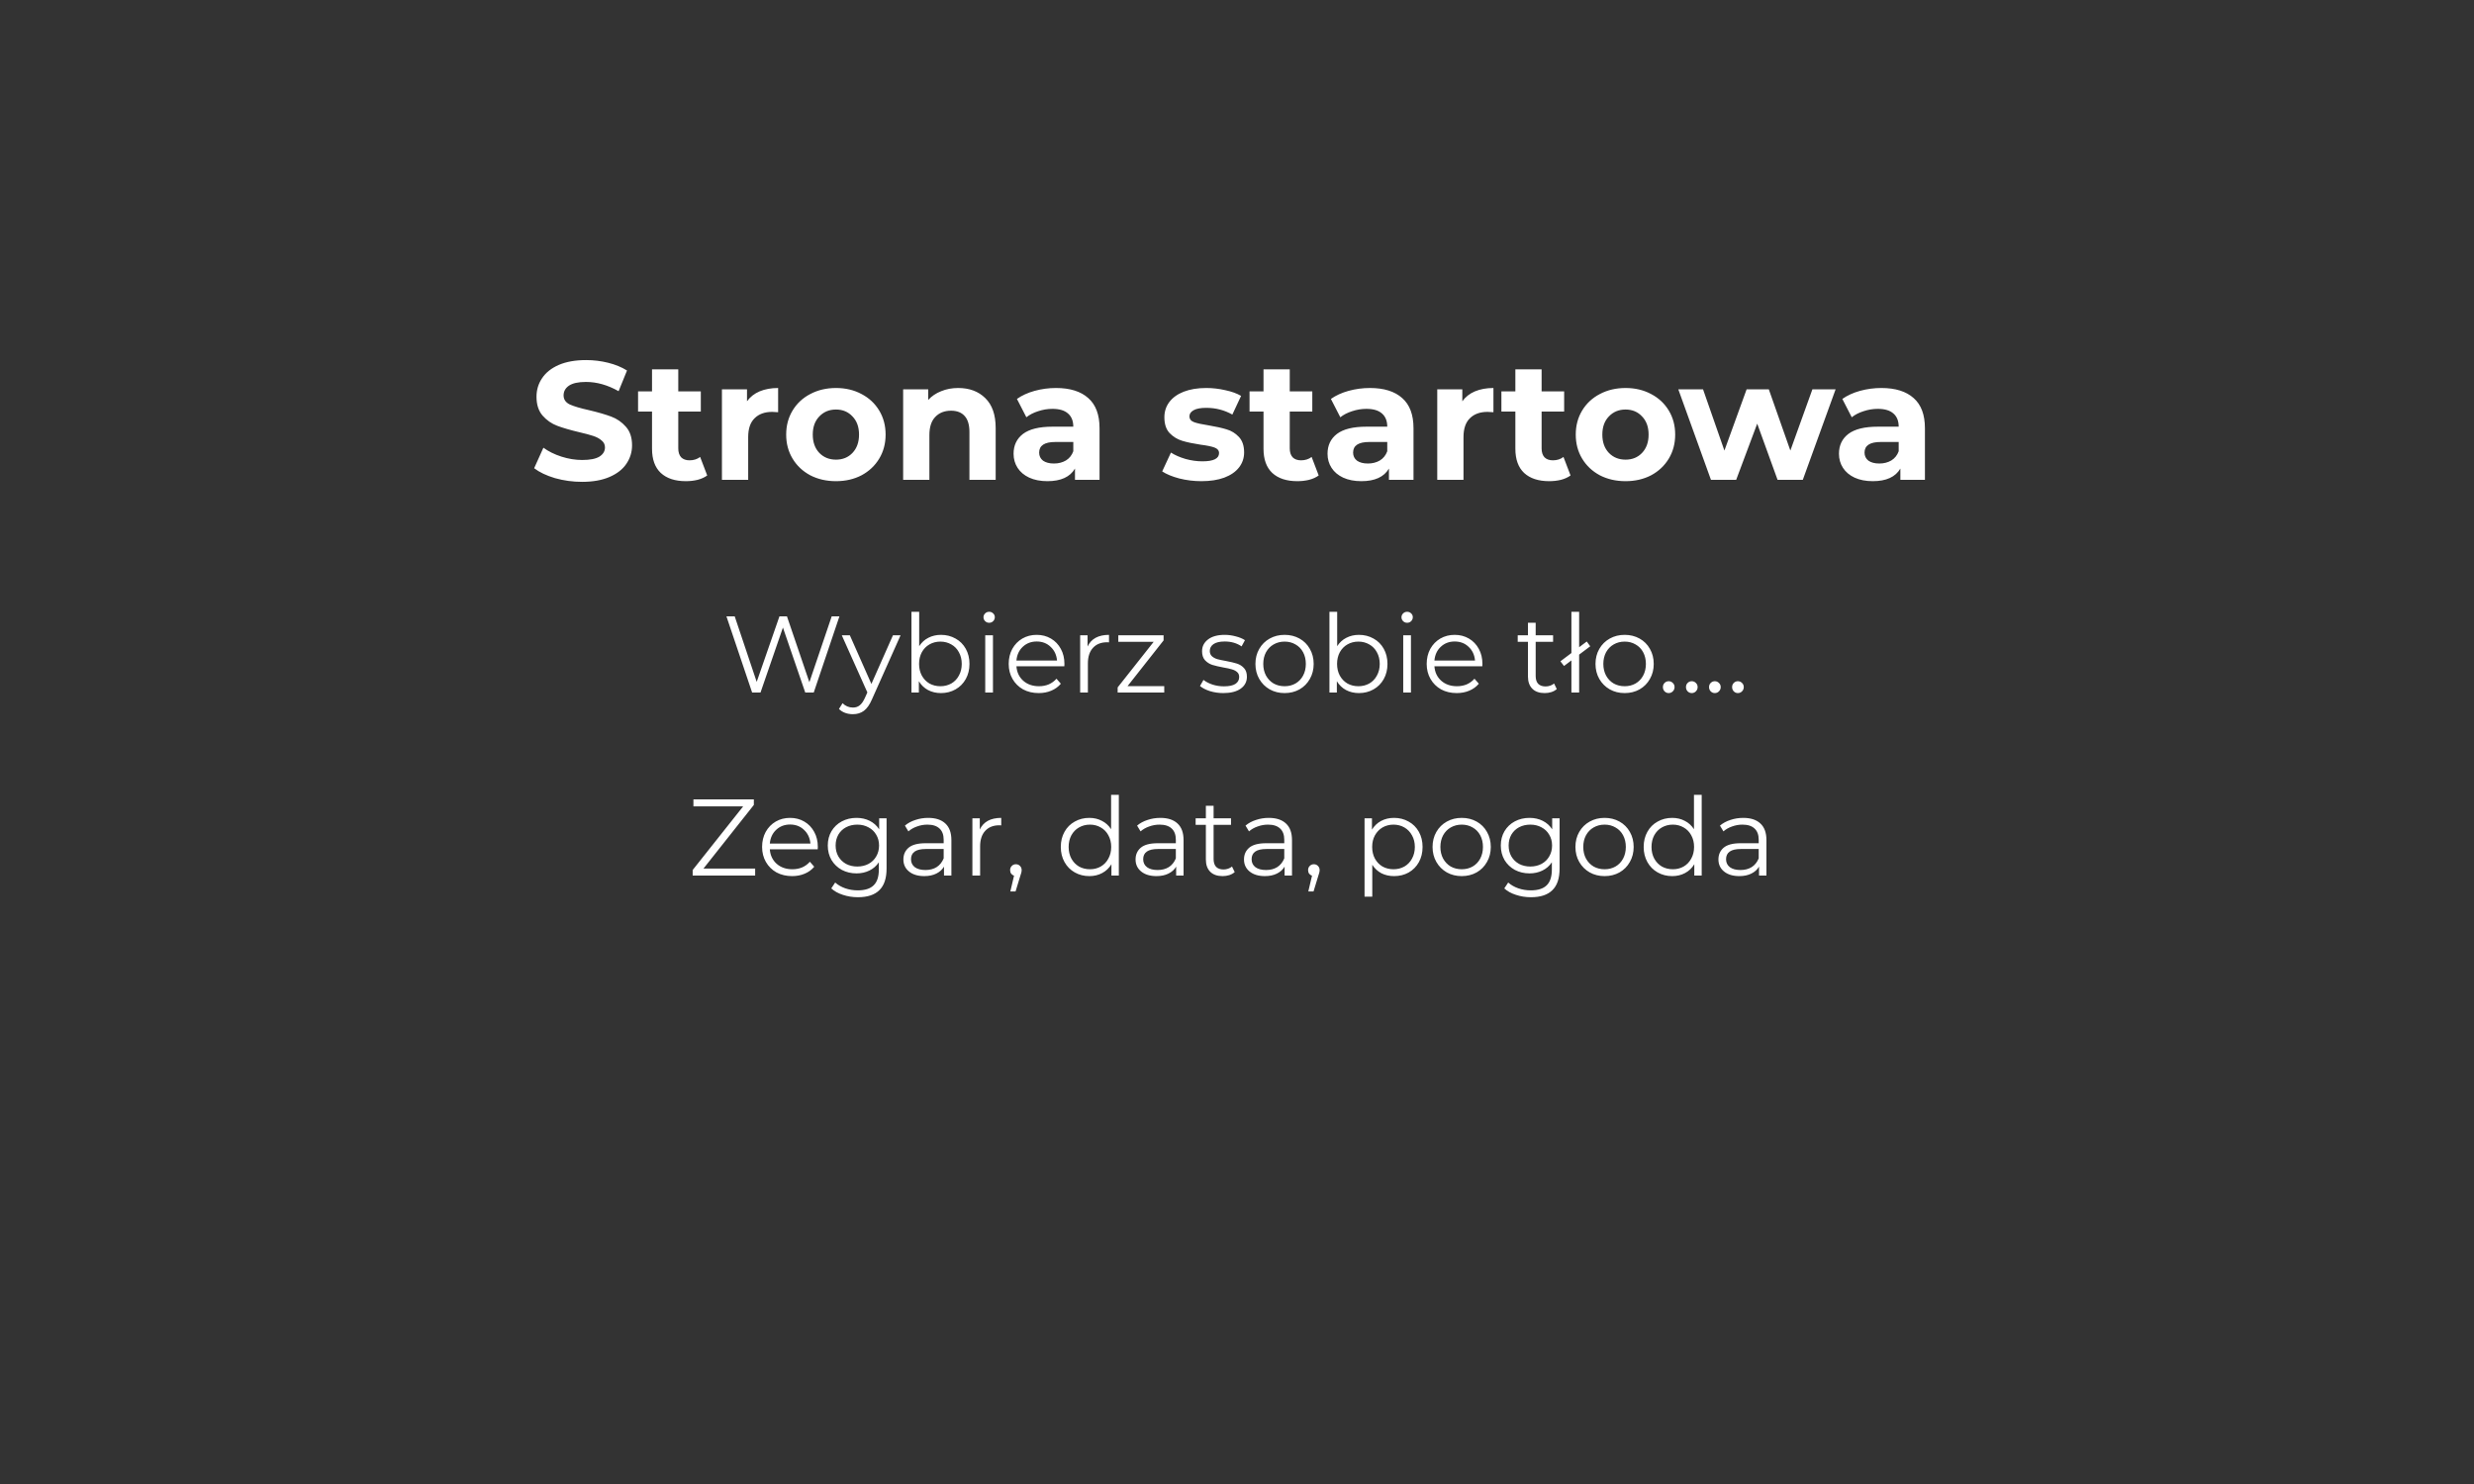 <svg width="500" height="300" viewBox="0 0 500 300" fill="none" xmlns="http://www.w3.org/2000/svg">
<rect width="500" height="300" fill="#333333"/>
<path d="M152.618 175.592V177H139.99V175.878L150.198 163.008H140.144V161.6H152.354V162.722L142.168 175.592H152.618ZM165.262 171.698H155.582C155.67 172.901 156.132 173.876 156.968 174.624C157.804 175.357 158.86 175.724 160.136 175.724C160.854 175.724 161.514 175.599 162.116 175.35C162.717 175.086 163.238 174.705 163.678 174.206L164.558 175.218C164.044 175.834 163.399 176.303 162.622 176.626C161.859 176.949 161.016 177.11 160.092 177.11C158.904 177.11 157.848 176.861 156.924 176.362C156.014 175.849 155.303 175.145 154.79 174.25C154.276 173.355 154.02 172.343 154.02 171.214C154.02 170.085 154.262 169.073 154.746 168.178C155.244 167.283 155.919 166.587 156.77 166.088C157.635 165.589 158.603 165.34 159.674 165.34C160.744 165.34 161.705 165.589 162.556 166.088C163.406 166.587 164.074 167.283 164.558 168.178C165.042 169.058 165.284 170.07 165.284 171.214L165.262 171.698ZM159.674 166.682C158.559 166.682 157.62 167.041 156.858 167.76C156.11 168.464 155.684 169.388 155.582 170.532H163.788C163.685 169.388 163.252 168.464 162.49 167.76C161.742 167.041 160.803 166.682 159.674 166.682ZM179.177 165.428V175.592C179.177 177.557 178.693 179.009 177.725 179.948C176.772 180.901 175.327 181.378 173.391 181.378C172.32 181.378 171.301 181.217 170.333 180.894C169.38 180.586 168.602 180.153 168.001 179.596L168.793 178.408C169.35 178.907 170.025 179.295 170.817 179.574C171.624 179.853 172.467 179.992 173.347 179.992C174.814 179.992 175.892 179.647 176.581 178.958C177.27 178.283 177.615 177.227 177.615 175.79V174.316C177.131 175.049 176.493 175.607 175.701 175.988C174.924 176.369 174.058 176.56 173.105 176.56C172.02 176.56 171.03 176.325 170.135 175.856C169.255 175.372 168.558 174.705 168.045 173.854C167.546 172.989 167.297 172.013 167.297 170.928C167.297 169.843 167.546 168.875 168.045 168.024C168.558 167.173 169.255 166.513 170.135 166.044C171.015 165.575 172.005 165.34 173.105 165.34C174.088 165.34 174.975 165.538 175.767 165.934C176.559 166.33 177.197 166.902 177.681 167.65V165.428H179.177ZM173.259 175.174C174.095 175.174 174.85 174.998 175.525 174.646C176.2 174.279 176.72 173.773 177.087 173.128C177.468 172.483 177.659 171.749 177.659 170.928C177.659 170.107 177.468 169.381 177.087 168.75C176.72 168.105 176.2 167.606 175.525 167.254C174.865 166.887 174.11 166.704 173.259 166.704C172.423 166.704 171.668 166.88 170.993 167.232C170.333 167.584 169.812 168.083 169.431 168.728C169.064 169.373 168.881 170.107 168.881 170.928C168.881 171.749 169.064 172.483 169.431 173.128C169.812 173.773 170.333 174.279 170.993 174.646C171.668 174.998 172.423 175.174 173.259 175.174ZM187.593 165.34C189.104 165.34 190.263 165.721 191.069 166.484C191.876 167.232 192.279 168.347 192.279 169.828V177H190.783V175.196C190.431 175.797 189.911 176.267 189.221 176.604C188.547 176.941 187.74 177.11 186.801 177.11C185.511 177.11 184.484 176.802 183.721 176.186C182.959 175.57 182.577 174.756 182.577 173.744C182.577 172.761 182.929 171.969 183.633 171.368C184.352 170.767 185.489 170.466 187.043 170.466H190.717V169.762C190.717 168.765 190.439 168.009 189.881 167.496C189.324 166.968 188.51 166.704 187.439 166.704C186.706 166.704 186.002 166.829 185.327 167.078C184.653 167.313 184.073 167.643 183.589 168.068L182.885 166.902C183.472 166.403 184.176 166.022 184.997 165.758C185.819 165.479 186.684 165.34 187.593 165.34ZM187.043 175.878C187.923 175.878 188.679 175.68 189.309 175.284C189.94 174.873 190.409 174.287 190.717 173.524V171.632H187.087C185.107 171.632 184.117 172.321 184.117 173.7C184.117 174.375 184.374 174.91 184.887 175.306C185.401 175.687 186.119 175.878 187.043 175.878ZM198.018 167.694C198.384 166.917 198.927 166.33 199.646 165.934C200.379 165.538 201.281 165.34 202.352 165.34V166.858L201.978 166.836C200.76 166.836 199.807 167.21 199.118 167.958C198.428 168.706 198.084 169.755 198.084 171.104V177H196.522V165.428H198.018V167.694ZM205.313 174.712C205.65 174.712 205.929 174.829 206.149 175.064C206.369 175.284 206.479 175.563 206.479 175.9C206.479 176.076 206.45 176.267 206.391 176.472C206.347 176.677 206.274 176.912 206.171 177.176L205.247 180.212H204.191L204.939 177.022C204.704 176.949 204.514 176.817 204.367 176.626C204.22 176.421 204.147 176.179 204.147 175.9C204.147 175.563 204.257 175.284 204.477 175.064C204.697 174.829 204.976 174.712 205.313 174.712ZM226.117 160.676V177H224.621V174.712C224.152 175.489 223.528 176.083 222.751 176.494C221.988 176.905 221.123 177.11 220.155 177.11C219.07 177.11 218.087 176.861 217.207 176.362C216.327 175.863 215.638 175.167 215.139 174.272C214.64 173.377 214.391 172.358 214.391 171.214C214.391 170.07 214.64 169.051 215.139 168.156C215.638 167.261 216.327 166.572 217.207 166.088C218.087 165.589 219.07 165.34 220.155 165.34C221.094 165.34 221.937 165.538 222.685 165.934C223.448 166.315 224.071 166.88 224.555 167.628V160.676H226.117ZM220.287 175.724C221.094 175.724 221.82 175.541 222.465 175.174C223.125 174.793 223.638 174.257 224.005 173.568C224.386 172.879 224.577 172.094 224.577 171.214C224.577 170.334 224.386 169.549 224.005 168.86C223.638 168.171 223.125 167.643 222.465 167.276C221.82 166.895 221.094 166.704 220.287 166.704C219.466 166.704 218.725 166.895 218.065 167.276C217.42 167.643 216.906 168.171 216.525 168.86C216.158 169.549 215.975 170.334 215.975 171.214C215.975 172.094 216.158 172.879 216.525 173.568C216.906 174.257 217.42 174.793 218.065 175.174C218.725 175.541 219.466 175.724 220.287 175.724ZM234.515 165.34C236.026 165.34 237.184 165.721 237.991 166.484C238.798 167.232 239.201 168.347 239.201 169.828V177H237.705V175.196C237.353 175.797 236.832 176.267 236.143 176.604C235.468 176.941 234.662 177.11 233.723 177.11C232.432 177.11 231.406 176.802 230.643 176.186C229.88 175.57 229.499 174.756 229.499 173.744C229.499 172.761 229.851 171.969 230.555 171.368C231.274 170.767 232.41 170.466 233.965 170.466H237.639V169.762C237.639 168.765 237.36 168.009 236.803 167.496C236.246 166.968 235.432 166.704 234.361 166.704C233.628 166.704 232.924 166.829 232.249 167.078C231.574 167.313 230.995 167.643 230.511 168.068L229.807 166.902C230.394 166.403 231.098 166.022 231.919 165.758C232.74 165.479 233.606 165.34 234.515 165.34ZM233.965 175.878C234.845 175.878 235.6 175.68 236.231 175.284C236.862 174.873 237.331 174.287 237.639 173.524V171.632H234.009C232.029 171.632 231.039 172.321 231.039 173.7C231.039 174.375 231.296 174.91 231.809 175.306C232.322 175.687 233.041 175.878 233.965 175.878ZM249.538 176.296C249.244 176.56 248.878 176.765 248.438 176.912C248.012 177.044 247.565 177.11 247.096 177.11C246.01 177.11 245.174 176.817 244.588 176.23C244.001 175.643 243.708 174.815 243.708 173.744V166.748H241.64V165.428H243.708V162.898H245.27V165.428H248.79V166.748H245.27V173.656C245.27 174.345 245.438 174.873 245.776 175.24C246.128 175.592 246.626 175.768 247.272 175.768C247.594 175.768 247.902 175.717 248.196 175.614C248.504 175.511 248.768 175.365 248.988 175.174L249.538 176.296ZM256.429 165.34C257.94 165.34 259.098 165.721 259.905 166.484C260.712 167.232 261.115 168.347 261.115 169.828V177H259.619V175.196C259.267 175.797 258.746 176.267 258.057 176.604C257.382 176.941 256.576 177.11 255.637 177.11C254.346 177.11 253.32 176.802 252.557 176.186C251.794 175.57 251.413 174.756 251.413 173.744C251.413 172.761 251.765 171.969 252.469 171.368C253.188 170.767 254.324 170.466 255.879 170.466H259.553V169.762C259.553 168.765 259.274 168.009 258.717 167.496C258.16 166.968 257.346 166.704 256.275 166.704C255.542 166.704 254.838 166.829 254.163 167.078C253.488 167.313 252.909 167.643 252.425 168.068L251.721 166.902C252.308 166.403 253.012 166.022 253.833 165.758C254.654 165.479 255.52 165.34 256.429 165.34ZM255.879 175.878C256.759 175.878 257.514 175.68 258.145 175.284C258.776 174.873 259.245 174.287 259.553 173.524V171.632H255.923C253.943 171.632 252.953 172.321 252.953 173.7C252.953 174.375 253.21 174.91 253.723 175.306C254.236 175.687 254.955 175.878 255.879 175.878ZM265.534 174.712C265.871 174.712 266.15 174.829 266.37 175.064C266.59 175.284 266.7 175.563 266.7 175.9C266.7 176.076 266.67 176.267 266.612 176.472C266.568 176.677 266.494 176.912 266.392 177.176L265.468 180.212H264.412L265.16 177.022C264.925 176.949 264.734 176.817 264.588 176.626C264.441 176.421 264.368 176.179 264.368 175.9C264.368 175.563 264.478 175.284 264.698 175.064C264.918 174.829 265.196 174.712 265.534 174.712ZM281.74 165.34C282.825 165.34 283.808 165.589 284.688 166.088C285.568 166.572 286.257 167.261 286.756 168.156C287.254 169.051 287.504 170.07 287.504 171.214C287.504 172.373 287.254 173.399 286.756 174.294C286.257 175.189 285.568 175.885 284.688 176.384C283.822 176.868 282.84 177.11 281.74 177.11C280.801 177.11 279.95 176.919 279.188 176.538C278.44 176.142 277.824 175.57 277.34 174.822V181.268H275.778V165.428H277.274V167.716C277.743 166.953 278.359 166.367 279.122 165.956C279.899 165.545 280.772 165.34 281.74 165.34ZM281.63 175.724C282.436 175.724 283.17 175.541 283.83 175.174C284.49 174.793 285.003 174.257 285.37 173.568C285.751 172.879 285.942 172.094 285.942 171.214C285.942 170.334 285.751 169.557 285.37 168.882C285.003 168.193 284.49 167.657 283.83 167.276C283.17 166.895 282.436 166.704 281.63 166.704C280.808 166.704 280.068 166.895 279.408 167.276C278.762 167.657 278.249 168.193 277.868 168.882C277.501 169.557 277.318 170.334 277.318 171.214C277.318 172.094 277.501 172.879 277.868 173.568C278.249 174.257 278.762 174.793 279.408 175.174C280.068 175.541 280.808 175.724 281.63 175.724ZM295.418 177.11C294.303 177.11 293.298 176.861 292.404 176.362C291.509 175.849 290.805 175.145 290.292 174.25C289.778 173.355 289.522 172.343 289.522 171.214C289.522 170.085 289.778 169.073 290.292 168.178C290.805 167.283 291.509 166.587 292.404 166.088C293.298 165.589 294.303 165.34 295.418 165.34C296.532 165.34 297.537 165.589 298.432 166.088C299.326 166.587 300.023 167.283 300.522 168.178C301.035 169.073 301.292 170.085 301.292 171.214C301.292 172.343 301.035 173.355 300.522 174.25C300.023 175.145 299.326 175.849 298.432 176.362C297.537 176.861 296.532 177.11 295.418 177.11ZM295.418 175.724C296.239 175.724 296.972 175.541 297.618 175.174C298.278 174.793 298.791 174.257 299.158 173.568C299.524 172.879 299.708 172.094 299.708 171.214C299.708 170.334 299.524 169.549 299.158 168.86C298.791 168.171 298.278 167.643 297.618 167.276C296.972 166.895 296.239 166.704 295.418 166.704C294.596 166.704 293.856 166.895 293.196 167.276C292.55 167.643 292.037 168.171 291.656 168.86C291.289 169.549 291.106 170.334 291.106 171.214C291.106 172.094 291.289 172.879 291.656 173.568C292.037 174.257 292.55 174.793 293.196 175.174C293.856 175.541 294.596 175.724 295.418 175.724ZM315.195 165.428V175.592C315.195 177.557 314.711 179.009 313.743 179.948C312.789 180.901 311.345 181.378 309.409 181.378C308.338 181.378 307.319 181.217 306.351 180.894C305.397 180.586 304.62 180.153 304.019 179.596L304.811 178.408C305.368 178.907 306.043 179.295 306.835 179.574C307.641 179.853 308.485 179.992 309.365 179.992C310.831 179.992 311.909 179.647 312.599 178.958C313.288 178.283 313.633 177.227 313.633 175.79V174.316C313.149 175.049 312.511 175.607 311.719 175.988C310.941 176.369 310.076 176.56 309.123 176.56C308.037 176.56 307.047 176.325 306.153 175.856C305.273 175.372 304.576 174.705 304.063 173.854C303.564 172.989 303.315 172.013 303.315 170.928C303.315 169.843 303.564 168.875 304.063 168.024C304.576 167.173 305.273 166.513 306.153 166.044C307.033 165.575 308.023 165.34 309.123 165.34C310.105 165.34 310.993 165.538 311.785 165.934C312.577 166.33 313.215 166.902 313.699 167.65V165.428H315.195ZM309.277 175.174C310.113 175.174 310.868 174.998 311.543 174.646C312.217 174.279 312.738 173.773 313.105 173.128C313.486 172.483 313.677 171.749 313.677 170.928C313.677 170.107 313.486 169.381 313.105 168.75C312.738 168.105 312.217 167.606 311.543 167.254C310.883 166.887 310.127 166.704 309.277 166.704C308.441 166.704 307.685 166.88 307.011 167.232C306.351 167.584 305.83 168.083 305.449 168.728C305.082 169.373 304.899 170.107 304.899 170.928C304.899 171.749 305.082 172.483 305.449 173.128C305.83 173.773 306.351 174.279 307.011 174.646C307.685 174.998 308.441 175.174 309.277 175.174ZM324.293 177.11C323.178 177.11 322.173 176.861 321.279 176.362C320.384 175.849 319.68 175.145 319.167 174.25C318.653 173.355 318.397 172.343 318.397 171.214C318.397 170.085 318.653 169.073 319.167 168.178C319.68 167.283 320.384 166.587 321.279 166.088C322.173 165.589 323.178 165.34 324.293 165.34C325.407 165.34 326.412 165.589 327.307 166.088C328.201 166.587 328.898 167.283 329.397 168.178C329.91 169.073 330.167 170.085 330.167 171.214C330.167 172.343 329.91 173.355 329.397 174.25C328.898 175.145 328.201 175.849 327.307 176.362C326.412 176.861 325.407 177.11 324.293 177.11ZM324.293 175.724C325.114 175.724 325.847 175.541 326.493 175.174C327.153 174.793 327.666 174.257 328.033 173.568C328.399 172.879 328.583 172.094 328.583 171.214C328.583 170.334 328.399 169.549 328.033 168.86C327.666 168.171 327.153 167.643 326.493 167.276C325.847 166.895 325.114 166.704 324.293 166.704C323.471 166.704 322.731 166.895 322.071 167.276C321.425 167.643 320.912 168.171 320.531 168.86C320.164 169.549 319.981 170.334 319.981 171.214C319.981 172.094 320.164 172.879 320.531 173.568C320.912 174.257 321.425 174.793 322.071 175.174C322.731 175.541 323.471 175.724 324.293 175.724ZM343.916 160.676V177H342.42V174.712C341.95 175.489 341.327 176.083 340.55 176.494C339.787 176.905 338.922 177.11 337.954 177.11C336.868 177.11 335.886 176.861 335.006 176.362C334.126 175.863 333.436 175.167 332.938 174.272C332.439 173.377 332.19 172.358 332.19 171.214C332.19 170.07 332.439 169.051 332.938 168.156C333.436 167.261 334.126 166.572 335.006 166.088C335.886 165.589 336.868 165.34 337.954 165.34C338.892 165.34 339.736 165.538 340.484 165.934C341.246 166.315 341.87 166.88 342.354 167.628V160.676H343.916ZM338.086 175.724C338.892 175.724 339.618 175.541 340.264 175.174C340.924 174.793 341.437 174.257 341.804 173.568C342.185 172.879 342.376 172.094 342.376 171.214C342.376 170.334 342.185 169.549 341.804 168.86C341.437 168.171 340.924 167.643 340.264 167.276C339.618 166.895 338.892 166.704 338.086 166.704C337.264 166.704 336.524 166.895 335.864 167.276C335.218 167.643 334.705 168.171 334.324 168.86C333.957 169.549 333.774 170.334 333.774 171.214C333.774 172.094 333.957 172.879 334.324 173.568C334.705 174.257 335.218 174.793 335.864 175.174C336.524 175.541 337.264 175.724 338.086 175.724ZM352.314 165.34C353.825 165.34 354.983 165.721 355.79 166.484C356.597 167.232 357 168.347 357 169.828V177H355.504V175.196C355.152 175.797 354.631 176.267 353.942 176.604C353.267 176.941 352.461 177.11 351.522 177.11C350.231 177.11 349.205 176.802 348.442 176.186C347.679 175.57 347.298 174.756 347.298 173.744C347.298 172.761 347.65 171.969 348.354 171.368C349.073 170.767 350.209 170.466 351.764 170.466H355.438V169.762C355.438 168.765 355.159 168.009 354.602 167.496C354.045 166.968 353.231 166.704 352.16 166.704C351.427 166.704 350.723 166.829 350.048 167.078C349.373 167.313 348.794 167.643 348.31 168.068L347.606 166.902C348.193 166.403 348.897 166.022 349.718 165.758C350.539 165.479 351.405 165.34 352.314 165.34ZM351.764 175.878C352.644 175.878 353.399 175.68 354.03 175.284C354.661 174.873 355.13 174.287 355.438 173.524V171.632H351.808C349.828 171.632 348.838 172.321 348.838 173.7C348.838 174.375 349.095 174.91 349.608 175.306C350.121 175.687 350.84 175.878 351.764 175.878Z" fill="white"/>
<path d="M117.642 97.408C115.761 97.408 113.936 97.159 112.168 96.66C110.423 96.139 109.017 95.47 107.952 94.654L109.822 90.506C110.842 91.254 112.055 91.855 113.46 92.308C114.865 92.761 116.271 92.988 117.676 92.988C119.24 92.988 120.396 92.761 121.144 92.308C121.892 91.832 122.266 91.209 122.266 90.438C122.266 89.871 122.039 89.407 121.586 89.044C121.155 88.659 120.589 88.353 119.886 88.126C119.206 87.899 118.277 87.65 117.098 87.378C115.285 86.947 113.8 86.517 112.644 86.086C111.488 85.655 110.491 84.964 109.652 84.012C108.836 83.06 108.428 81.791 108.428 80.204C108.428 78.821 108.802 77.575 109.55 76.464C110.298 75.331 111.42 74.435 112.916 73.778C114.435 73.121 116.282 72.792 118.458 72.792C119.977 72.792 121.461 72.973 122.912 73.336C124.363 73.699 125.632 74.22 126.72 74.9L125.02 79.082C122.821 77.835 120.623 77.212 118.424 77.212C116.883 77.212 115.738 77.461 114.99 77.96C114.265 78.459 113.902 79.116 113.902 79.932C113.902 80.748 114.321 81.36 115.16 81.768C116.021 82.153 117.325 82.539 119.07 82.924C120.883 83.355 122.368 83.785 123.524 84.216C124.68 84.647 125.666 85.327 126.482 86.256C127.321 87.185 127.74 88.443 127.74 90.03C127.74 91.39 127.355 92.637 126.584 93.77C125.836 94.881 124.703 95.765 123.184 96.422C121.665 97.079 119.818 97.408 117.642 97.408ZM142.928 96.116C142.406 96.501 141.76 96.796 140.99 97C140.242 97.181 139.448 97.272 138.61 97.272C136.434 97.272 134.745 96.717 133.544 95.606C132.365 94.495 131.776 92.863 131.776 90.71V83.196H128.954V79.116H131.776V74.662H137.08V79.116H141.636V83.196H137.08V90.642C137.08 91.413 137.272 92.013 137.658 92.444C138.066 92.852 138.632 93.056 139.358 93.056C140.196 93.056 140.91 92.829 141.5 92.376L142.928 96.116ZM150.971 81.122C151.606 80.238 152.456 79.569 153.521 79.116C154.609 78.663 155.856 78.436 157.261 78.436V83.332C156.672 83.287 156.275 83.264 156.071 83.264C154.552 83.264 153.362 83.695 152.501 84.556C151.64 85.395 151.209 86.664 151.209 88.364V97H145.905V78.708H150.971V81.122ZM168.953 97.272C167.026 97.272 165.292 96.875 163.751 96.082C162.232 95.266 161.042 94.144 160.181 92.716C159.319 91.288 158.889 89.667 158.889 87.854C158.889 86.041 159.319 84.42 160.181 82.992C161.042 81.564 162.232 80.453 163.751 79.66C165.292 78.844 167.026 78.436 168.953 78.436C170.879 78.436 172.602 78.844 174.121 79.66C175.639 80.453 176.829 81.564 177.691 82.992C178.552 84.42 178.983 86.041 178.983 87.854C178.983 89.667 178.552 91.288 177.691 92.716C176.829 94.144 175.639 95.266 174.121 96.082C172.602 96.875 170.879 97.272 168.953 97.272ZM168.953 92.92C170.313 92.92 171.423 92.467 172.285 91.56C173.169 90.631 173.611 89.395 173.611 87.854C173.611 86.313 173.169 85.089 172.285 84.182C171.423 83.253 170.313 82.788 168.953 82.788C167.593 82.788 166.471 83.253 165.587 84.182C164.703 85.089 164.261 86.313 164.261 87.854C164.261 89.395 164.703 90.631 165.587 91.56C166.471 92.467 167.593 92.92 168.953 92.92ZM193.646 78.436C195.913 78.436 197.737 79.116 199.12 80.476C200.525 81.836 201.228 83.853 201.228 86.528V97H195.924V87.344C195.924 85.893 195.607 84.817 194.972 84.114C194.337 83.389 193.419 83.026 192.218 83.026C190.881 83.026 189.815 83.445 189.022 84.284C188.229 85.1 187.832 86.324 187.832 87.956V97H182.528V78.708H187.594V80.85C188.297 80.079 189.169 79.49 190.212 79.082C191.255 78.651 192.399 78.436 193.646 78.436ZM213.414 78.436C216.247 78.436 218.423 79.116 219.942 80.476C221.461 81.813 222.22 83.842 222.22 86.562V97H217.256V94.722C216.259 96.422 214.4 97.272 211.68 97.272C210.275 97.272 209.051 97.034 208.008 96.558C206.988 96.082 206.206 95.425 205.662 94.586C205.118 93.747 204.846 92.795 204.846 91.73C204.846 90.03 205.481 88.693 206.75 87.718C208.042 86.743 210.025 86.256 212.7 86.256H216.916C216.916 85.1 216.565 84.216 215.862 83.604C215.159 82.969 214.105 82.652 212.7 82.652C211.725 82.652 210.762 82.811 209.81 83.128C208.881 83.423 208.087 83.831 207.43 84.352L205.526 80.646C206.523 79.943 207.713 79.399 209.096 79.014C210.501 78.629 211.941 78.436 213.414 78.436ZM213.006 93.702C213.913 93.702 214.717 93.498 215.42 93.09C216.123 92.659 216.621 92.036 216.916 91.22V89.35H213.278C211.102 89.35 210.014 90.064 210.014 91.492C210.014 92.172 210.275 92.716 210.796 93.124C211.34 93.509 212.077 93.702 213.006 93.702ZM242.803 97.272C241.285 97.272 239.8 97.091 238.349 96.728C236.899 96.343 235.743 95.867 234.881 95.3L236.649 91.492C237.465 92.013 238.451 92.444 239.607 92.784C240.763 93.101 241.897 93.26 243.007 93.26C245.251 93.26 246.373 92.705 246.373 91.594C246.373 91.073 246.067 90.699 245.455 90.472C244.843 90.245 243.903 90.053 242.633 89.894C241.137 89.667 239.902 89.407 238.927 89.112C237.953 88.817 237.103 88.296 236.377 87.548C235.675 86.8 235.323 85.735 235.323 84.352C235.323 83.196 235.652 82.176 236.309 81.292C236.989 80.385 237.964 79.683 239.233 79.184C240.525 78.685 242.044 78.436 243.789 78.436C245.081 78.436 246.362 78.583 247.631 78.878C248.923 79.15 249.989 79.535 250.827 80.034L249.059 83.808C247.45 82.901 245.693 82.448 243.789 82.448C242.656 82.448 241.806 82.607 241.239 82.924C240.673 83.241 240.389 83.649 240.389 84.148C240.389 84.715 240.695 85.111 241.307 85.338C241.919 85.565 242.894 85.78 244.231 85.984C245.727 86.233 246.951 86.505 247.903 86.8C248.855 87.072 249.683 87.582 250.385 88.33C251.088 89.078 251.439 90.121 251.439 91.458C251.439 92.591 251.099 93.6 250.419 94.484C249.739 95.368 248.742 96.059 247.427 96.558C246.135 97.034 244.594 97.272 242.803 97.272ZM266.51 96.116C265.988 96.501 265.342 96.796 264.572 97C263.824 97.181 263.03 97.272 262.192 97.272C260.016 97.272 258.327 96.717 257.126 95.606C255.947 94.495 255.358 92.863 255.358 90.71V83.196H252.536V79.116H255.358V74.662H260.662V79.116H265.218V83.196H260.662V90.642C260.662 91.413 260.854 92.013 261.24 92.444C261.648 92.852 262.214 93.056 262.94 93.056C263.778 93.056 264.492 92.829 265.082 92.376L266.51 96.116ZM276.865 78.436C279.698 78.436 281.874 79.116 283.393 80.476C284.912 81.813 285.671 83.842 285.671 86.562V97H280.707V94.722C279.71 96.422 277.851 97.272 275.131 97.272C273.726 97.272 272.502 97.034 271.459 96.558C270.439 96.082 269.657 95.425 269.113 94.586C268.569 93.747 268.297 92.795 268.297 91.73C268.297 90.03 268.932 88.693 270.201 87.718C271.493 86.743 273.476 86.256 276.151 86.256H280.367C280.367 85.1 280.016 84.216 279.313 83.604C278.61 82.969 277.556 82.652 276.151 82.652C275.176 82.652 274.213 82.811 273.261 83.128C272.332 83.423 271.538 83.831 270.881 84.352L268.977 80.646C269.974 79.943 271.164 79.399 272.547 79.014C273.952 78.629 275.392 78.436 276.865 78.436ZM276.457 93.702C277.364 93.702 278.168 93.498 278.871 93.09C279.574 92.659 280.072 92.036 280.367 91.22V89.35H276.729C274.553 89.35 273.465 90.064 273.465 91.492C273.465 92.172 273.726 92.716 274.247 93.124C274.791 93.509 275.528 93.702 276.457 93.702ZM295.537 81.122C296.172 80.238 297.022 79.569 298.087 79.116C299.175 78.663 300.422 78.436 301.827 78.436V83.332C301.238 83.287 300.841 83.264 300.637 83.264C299.119 83.264 297.929 83.695 297.067 84.556C296.206 85.395 295.775 86.664 295.775 88.364V97H290.471V78.708H295.537V81.122ZM317.41 96.116C316.889 96.501 316.243 96.796 315.472 97C314.724 97.181 313.931 97.272 313.092 97.272C310.916 97.272 309.227 96.717 308.026 95.606C306.847 94.495 306.258 92.863 306.258 90.71V83.196H303.436V79.116H306.258V74.662H311.562V79.116H316.118V83.196H311.562V90.642C311.562 91.413 311.755 92.013 312.14 92.444C312.548 92.852 313.115 93.056 313.84 93.056C314.679 93.056 315.393 92.829 315.982 92.376L317.41 96.116ZM328.527 97.272C326.6 97.272 324.866 96.875 323.325 96.082C321.806 95.266 320.616 94.144 319.755 92.716C318.894 91.288 318.463 89.667 318.463 87.854C318.463 86.041 318.894 84.42 319.755 82.992C320.616 81.564 321.806 80.453 323.325 79.66C324.866 78.844 326.6 78.436 328.527 78.436C330.454 78.436 332.176 78.844 333.695 79.66C335.214 80.453 336.404 81.564 337.265 82.992C338.126 84.42 338.557 86.041 338.557 87.854C338.557 89.667 338.126 91.288 337.265 92.716C336.404 94.144 335.214 95.266 333.695 96.082C332.176 96.875 330.454 97.272 328.527 97.272ZM328.527 92.92C329.887 92.92 330.998 92.467 331.859 91.56C332.743 90.631 333.185 89.395 333.185 87.854C333.185 86.313 332.743 85.089 331.859 84.182C330.998 83.253 329.887 82.788 328.527 82.788C327.167 82.788 326.045 83.253 325.161 84.182C324.277 85.089 323.835 86.313 323.835 87.854C323.835 89.395 324.277 90.631 325.161 91.56C326.045 92.467 327.167 92.92 328.527 92.92ZM370.98 78.708L364.35 97H359.25L355.136 85.644L350.886 97H345.786L339.19 78.708H344.188L348.506 91.084L352.994 78.708H357.482L361.834 91.084L366.288 78.708H370.98ZM380.226 78.436C383.06 78.436 385.236 79.116 386.754 80.476C388.273 81.813 389.032 83.842 389.032 86.562V97H384.068V94.722C383.071 96.422 381.212 97.272 378.492 97.272C377.087 97.272 375.863 97.034 374.82 96.558C373.8 96.082 373.018 95.425 372.474 94.586C371.93 93.747 371.658 92.795 371.658 91.73C371.658 90.03 372.293 88.693 373.562 87.718C374.854 86.743 376.838 86.256 379.512 86.256H383.728C383.728 85.1 383.377 84.216 382.674 83.604C381.972 82.969 380.918 82.652 379.512 82.652C378.538 82.652 377.574 82.811 376.622 83.128C375.693 83.423 374.9 83.831 374.242 84.352L372.338 80.646C373.336 79.943 374.526 79.399 375.908 79.014C377.314 78.629 378.753 78.436 380.226 78.436ZM379.818 93.702C380.725 93.702 381.53 93.498 382.232 93.09C382.935 92.659 383.434 92.036 383.728 91.22V89.35H380.09C377.914 89.35 376.826 90.064 376.826 91.492C376.826 92.172 377.087 92.716 377.608 93.124C378.152 93.509 378.889 93.702 379.818 93.702Z" fill="white"/>
<path d="M169.65 124.6L164.458 140H162.742L158.232 126.866L153.7 140H152.006L146.814 124.6H148.486L152.93 137.844L157.528 124.6H159.046L163.578 137.91L168.088 124.6H169.65ZM182.007 128.428L176.221 141.386C175.752 142.471 175.209 143.241 174.593 143.696C173.977 144.151 173.237 144.378 172.371 144.378C171.814 144.378 171.293 144.29 170.809 144.114C170.325 143.938 169.907 143.674 169.555 143.322L170.281 142.156C170.868 142.743 171.572 143.036 172.393 143.036C172.921 143.036 173.369 142.889 173.735 142.596C174.117 142.303 174.469 141.804 174.791 141.1L175.297 139.978L170.127 128.428H171.755L176.111 138.262L180.467 128.428H182.007ZM190.169 128.34C191.255 128.34 192.237 128.589 193.117 129.088C193.997 129.572 194.687 130.261 195.185 131.156C195.684 132.051 195.933 133.07 195.933 134.214C195.933 135.358 195.684 136.377 195.185 137.272C194.687 138.167 193.997 138.863 193.117 139.362C192.237 139.861 191.255 140.11 190.169 140.11C189.201 140.11 188.329 139.905 187.551 139.494C186.789 139.083 186.173 138.489 185.703 137.712V140H184.207V123.676H185.769V130.628C186.253 129.88 186.869 129.315 187.617 128.934C188.38 128.538 189.231 128.34 190.169 128.34ZM190.059 138.724C190.866 138.724 191.599 138.541 192.259 138.174C192.919 137.793 193.433 137.257 193.799 136.568C194.181 135.879 194.371 135.094 194.371 134.214C194.371 133.334 194.181 132.549 193.799 131.86C193.433 131.171 192.919 130.643 192.259 130.276C191.599 129.895 190.866 129.704 190.059 129.704C189.238 129.704 188.497 129.895 187.837 130.276C187.192 130.643 186.679 131.171 186.297 131.86C185.931 132.549 185.747 133.334 185.747 134.214C185.747 135.094 185.931 135.879 186.297 136.568C186.679 137.257 187.192 137.793 187.837 138.174C188.497 138.541 189.238 138.724 190.059 138.724ZM199.117 128.428H200.679V140H199.117V128.428ZM199.909 125.898C199.587 125.898 199.315 125.788 199.095 125.568C198.875 125.348 198.765 125.084 198.765 124.776C198.765 124.483 198.875 124.226 199.095 124.006C199.315 123.786 199.587 123.676 199.909 123.676C200.232 123.676 200.503 123.786 200.723 124.006C200.943 124.211 201.053 124.461 201.053 124.754C201.053 125.077 200.943 125.348 200.723 125.568C200.503 125.788 200.232 125.898 199.909 125.898ZM215.102 134.698H205.422C205.51 135.901 205.972 136.876 206.808 137.624C207.644 138.357 208.7 138.724 209.976 138.724C210.694 138.724 211.354 138.599 211.956 138.35C212.557 138.086 213.078 137.705 213.518 137.206L214.398 138.218C213.884 138.834 213.239 139.303 212.462 139.626C211.699 139.949 210.856 140.11 209.932 140.11C208.744 140.11 207.688 139.861 206.764 139.362C205.854 138.849 205.143 138.145 204.63 137.25C204.116 136.355 203.86 135.343 203.86 134.214C203.86 133.085 204.102 132.073 204.586 131.178C205.084 130.283 205.759 129.587 206.61 129.088C207.475 128.589 208.443 128.34 209.514 128.34C210.584 128.34 211.545 128.589 212.396 129.088C213.246 129.587 213.914 130.283 214.398 131.178C214.882 132.058 215.124 133.07 215.124 134.214L215.102 134.698ZM209.514 129.682C208.399 129.682 207.46 130.041 206.698 130.76C205.95 131.464 205.524 132.388 205.422 133.532H213.628C213.525 132.388 213.092 131.464 212.33 130.76C211.582 130.041 210.643 129.682 209.514 129.682ZM219.799 130.694C220.166 129.917 220.708 129.33 221.427 128.934C222.16 128.538 223.062 128.34 224.133 128.34V129.858L223.759 129.836C222.542 129.836 221.588 130.21 220.899 130.958C220.21 131.706 219.865 132.755 219.865 134.104V140H218.303V128.428H219.799V130.694ZM235.295 138.702V140H225.879V138.966L233.161 129.748H226.011V128.428H235.163V129.462L227.881 138.702H235.295ZM247.229 140.11C246.291 140.11 245.389 139.978 244.523 139.714C243.673 139.435 243.005 139.091 242.521 138.68L243.225 137.448C243.709 137.829 244.318 138.145 245.051 138.394C245.785 138.629 246.547 138.746 247.339 138.746C248.395 138.746 249.173 138.585 249.671 138.262C250.185 137.925 250.441 137.455 250.441 136.854C250.441 136.429 250.302 136.099 250.023 135.864C249.745 135.615 249.393 135.431 248.967 135.314C248.542 135.182 247.977 135.057 247.273 134.94C246.335 134.764 245.579 134.588 245.007 134.412C244.435 134.221 243.944 133.906 243.533 133.466C243.137 133.026 242.939 132.417 242.939 131.64C242.939 130.672 243.343 129.88 244.149 129.264C244.956 128.648 246.078 128.34 247.515 128.34C248.263 128.34 249.011 128.443 249.759 128.648C250.507 128.839 251.123 129.095 251.607 129.418L250.925 130.672C249.972 130.012 248.835 129.682 247.515 129.682C246.518 129.682 245.763 129.858 245.249 130.21C244.751 130.562 244.501 131.024 244.501 131.596C244.501 132.036 244.641 132.388 244.919 132.652C245.213 132.916 245.572 133.114 245.997 133.246C246.423 133.363 247.009 133.488 247.757 133.62C248.681 133.796 249.422 133.972 249.979 134.148C250.537 134.324 251.013 134.625 251.409 135.05C251.805 135.475 252.003 136.062 252.003 136.81C252.003 137.822 251.578 138.629 250.727 139.23C249.891 139.817 248.725 140.11 247.229 140.11ZM259.621 140.11C258.506 140.11 257.502 139.861 256.607 139.362C255.712 138.849 255.008 138.145 254.495 137.25C253.982 136.355 253.725 135.343 253.725 134.214C253.725 133.085 253.982 132.073 254.495 131.178C255.008 130.283 255.712 129.587 256.607 129.088C257.502 128.589 258.506 128.34 259.621 128.34C260.736 128.34 261.74 128.589 262.635 129.088C263.53 129.587 264.226 130.283 264.725 131.178C265.238 132.073 265.495 133.085 265.495 134.214C265.495 135.343 265.238 136.355 264.725 137.25C264.226 138.145 263.53 138.849 262.635 139.362C261.74 139.861 260.736 140.11 259.621 140.11ZM259.621 138.724C260.442 138.724 261.176 138.541 261.821 138.174C262.481 137.793 262.994 137.257 263.361 136.568C263.728 135.879 263.911 135.094 263.911 134.214C263.911 133.334 263.728 132.549 263.361 131.86C262.994 131.171 262.481 130.643 261.821 130.276C261.176 129.895 260.442 129.704 259.621 129.704C258.8 129.704 258.059 129.895 257.399 130.276C256.754 130.643 256.24 131.171 255.859 131.86C255.492 132.549 255.309 133.334 255.309 134.214C255.309 135.094 255.492 135.879 255.859 136.568C256.24 137.257 256.754 137.793 257.399 138.174C258.059 138.541 258.8 138.724 259.621 138.724ZM274.646 128.34C275.731 128.34 276.714 128.589 277.594 129.088C278.474 129.572 279.163 130.261 279.662 131.156C280.161 132.051 280.41 133.07 280.41 134.214C280.41 135.358 280.161 136.377 279.662 137.272C279.163 138.167 278.474 138.863 277.594 139.362C276.714 139.861 275.731 140.11 274.646 140.11C273.678 140.11 272.805 139.905 272.028 139.494C271.265 139.083 270.649 138.489 270.18 137.712V140H268.684V123.676H270.246V130.628C270.73 129.88 271.346 129.315 272.094 128.934C272.857 128.538 273.707 128.34 274.646 128.34ZM274.536 138.724C275.343 138.724 276.076 138.541 276.736 138.174C277.396 137.793 277.909 137.257 278.276 136.568C278.657 135.879 278.848 135.094 278.848 134.214C278.848 133.334 278.657 132.549 278.276 131.86C277.909 131.171 277.396 130.643 276.736 130.276C276.076 129.895 275.343 129.704 274.536 129.704C273.715 129.704 272.974 129.895 272.314 130.276C271.669 130.643 271.155 131.171 270.774 131.86C270.407 132.549 270.224 133.334 270.224 134.214C270.224 135.094 270.407 135.879 270.774 136.568C271.155 137.257 271.669 137.793 272.314 138.174C272.974 138.541 273.715 138.724 274.536 138.724ZM283.594 128.428H285.156V140H283.594V128.428ZM284.386 125.898C284.063 125.898 283.792 125.788 283.572 125.568C283.352 125.348 283.242 125.084 283.242 124.776C283.242 124.483 283.352 124.226 283.572 124.006C283.792 123.786 284.063 123.676 284.386 123.676C284.709 123.676 284.98 123.786 285.2 124.006C285.42 124.211 285.53 124.461 285.53 124.754C285.53 125.077 285.42 125.348 285.2 125.568C284.98 125.788 284.709 125.898 284.386 125.898ZM299.578 134.698H289.898C289.986 135.901 290.448 136.876 291.284 137.624C292.12 138.357 293.176 138.724 294.452 138.724C295.171 138.724 295.831 138.599 296.432 138.35C297.034 138.086 297.554 137.705 297.994 137.206L298.874 138.218C298.361 138.834 297.716 139.303 296.938 139.626C296.176 139.949 295.332 140.11 294.408 140.11C293.22 140.11 292.164 139.861 291.24 139.362C290.331 138.849 289.62 138.145 289.106 137.25C288.593 136.355 288.336 135.343 288.336 134.214C288.336 133.085 288.578 132.073 289.062 131.178C289.561 130.283 290.236 129.587 291.086 129.088C291.952 128.589 292.92 128.34 293.99 128.34C295.061 128.34 296.022 128.589 296.872 129.088C297.723 129.587 298.39 130.283 298.874 131.178C299.358 132.058 299.6 133.07 299.6 134.214L299.578 134.698ZM293.99 129.682C292.876 129.682 291.937 130.041 291.174 130.76C290.426 131.464 290.001 132.388 289.898 133.532H298.104C298.002 132.388 297.569 131.464 296.806 130.76C296.058 130.041 295.12 129.682 293.99 129.682ZM314.631 139.296C314.338 139.56 313.971 139.765 313.531 139.912C313.106 140.044 312.659 140.11 312.189 140.11C311.104 140.11 310.268 139.817 309.681 139.23C309.095 138.643 308.801 137.815 308.801 136.744V129.748H306.733V128.428H308.801V125.898H310.363V128.428H313.883V129.748H310.363V136.656C310.363 137.345 310.532 137.873 310.869 138.24C311.221 138.592 311.72 138.768 312.365 138.768C312.688 138.768 312.996 138.717 313.289 138.614C313.597 138.511 313.861 138.365 314.081 138.174L314.631 139.296ZM317.585 123.676H319.147V140H317.585V123.676ZM315.363 133.686L320.687 129.682L321.391 130.65L316.089 134.632L315.363 133.686ZM328.349 140.11C327.235 140.11 326.23 139.861 325.335 139.362C324.441 138.849 323.737 138.145 323.223 137.25C322.71 136.355 322.453 135.343 322.453 134.214C322.453 133.085 322.71 132.073 323.223 131.178C323.737 130.283 324.441 129.587 325.335 129.088C326.23 128.589 327.235 128.34 328.349 128.34C329.464 128.34 330.469 128.589 331.363 129.088C332.258 129.587 332.955 130.283 333.453 131.178C333.967 132.073 334.223 133.085 334.223 134.214C334.223 135.343 333.967 136.355 333.453 137.25C332.955 138.145 332.258 138.849 331.363 139.362C330.469 139.861 329.464 140.11 328.349 140.11ZM328.349 138.724C329.171 138.724 329.904 138.541 330.549 138.174C331.209 137.793 331.723 137.257 332.089 136.568C332.456 135.879 332.639 135.094 332.639 134.214C332.639 133.334 332.456 132.549 332.089 131.86C331.723 131.171 331.209 130.643 330.549 130.276C329.904 129.895 329.171 129.704 328.349 129.704C327.528 129.704 326.787 129.895 326.127 130.276C325.482 130.643 324.969 131.171 324.587 131.86C324.221 132.549 324.037 133.334 324.037 134.214C324.037 135.094 324.221 135.879 324.587 136.568C324.969 137.257 325.482 137.793 326.127 138.174C326.787 138.541 327.528 138.724 328.349 138.724ZM337.244 140.11C336.921 140.11 336.643 139.993 336.408 139.758C336.188 139.523 336.078 139.237 336.078 138.9C336.078 138.563 336.188 138.284 336.408 138.064C336.643 137.829 336.921 137.712 337.244 137.712C337.567 137.712 337.845 137.829 338.08 138.064C338.315 138.284 338.432 138.563 338.432 138.9C338.432 139.237 338.315 139.523 338.08 139.758C337.845 139.993 337.567 140.11 337.244 140.11ZM341.906 140.11C341.584 140.11 341.305 139.993 341.07 139.758C340.85 139.523 340.74 139.237 340.74 138.9C340.74 138.563 340.85 138.284 341.07 138.064C341.305 137.829 341.584 137.712 341.906 137.712C342.229 137.712 342.508 137.829 342.742 138.064C342.977 138.284 343.094 138.563 343.094 138.9C343.094 139.237 342.977 139.523 342.742 139.758C342.508 139.993 342.229 140.11 341.906 140.11ZM346.568 140.11C346.246 140.11 345.967 139.993 345.732 139.758C345.512 139.523 345.402 139.237 345.402 138.9C345.402 138.563 345.512 138.284 345.732 138.064C345.967 137.829 346.246 137.712 346.568 137.712C346.891 137.712 347.17 137.829 347.404 138.064C347.639 138.284 347.756 138.563 347.756 138.9C347.756 139.237 347.639 139.523 347.404 139.758C347.17 139.993 346.891 140.11 346.568 140.11ZM351.23 140.11C350.908 140.11 350.629 139.993 350.394 139.758C350.174 139.523 350.064 139.237 350.064 138.9C350.064 138.563 350.174 138.284 350.394 138.064C350.629 137.829 350.908 137.712 351.23 137.712C351.553 137.712 351.832 137.829 352.066 138.064C352.301 138.284 352.418 138.563 352.418 138.9C352.418 139.237 352.301 139.523 352.066 139.758C351.832 139.993 351.553 140.11 351.23 140.11Z" fill="white"/>
</svg>
